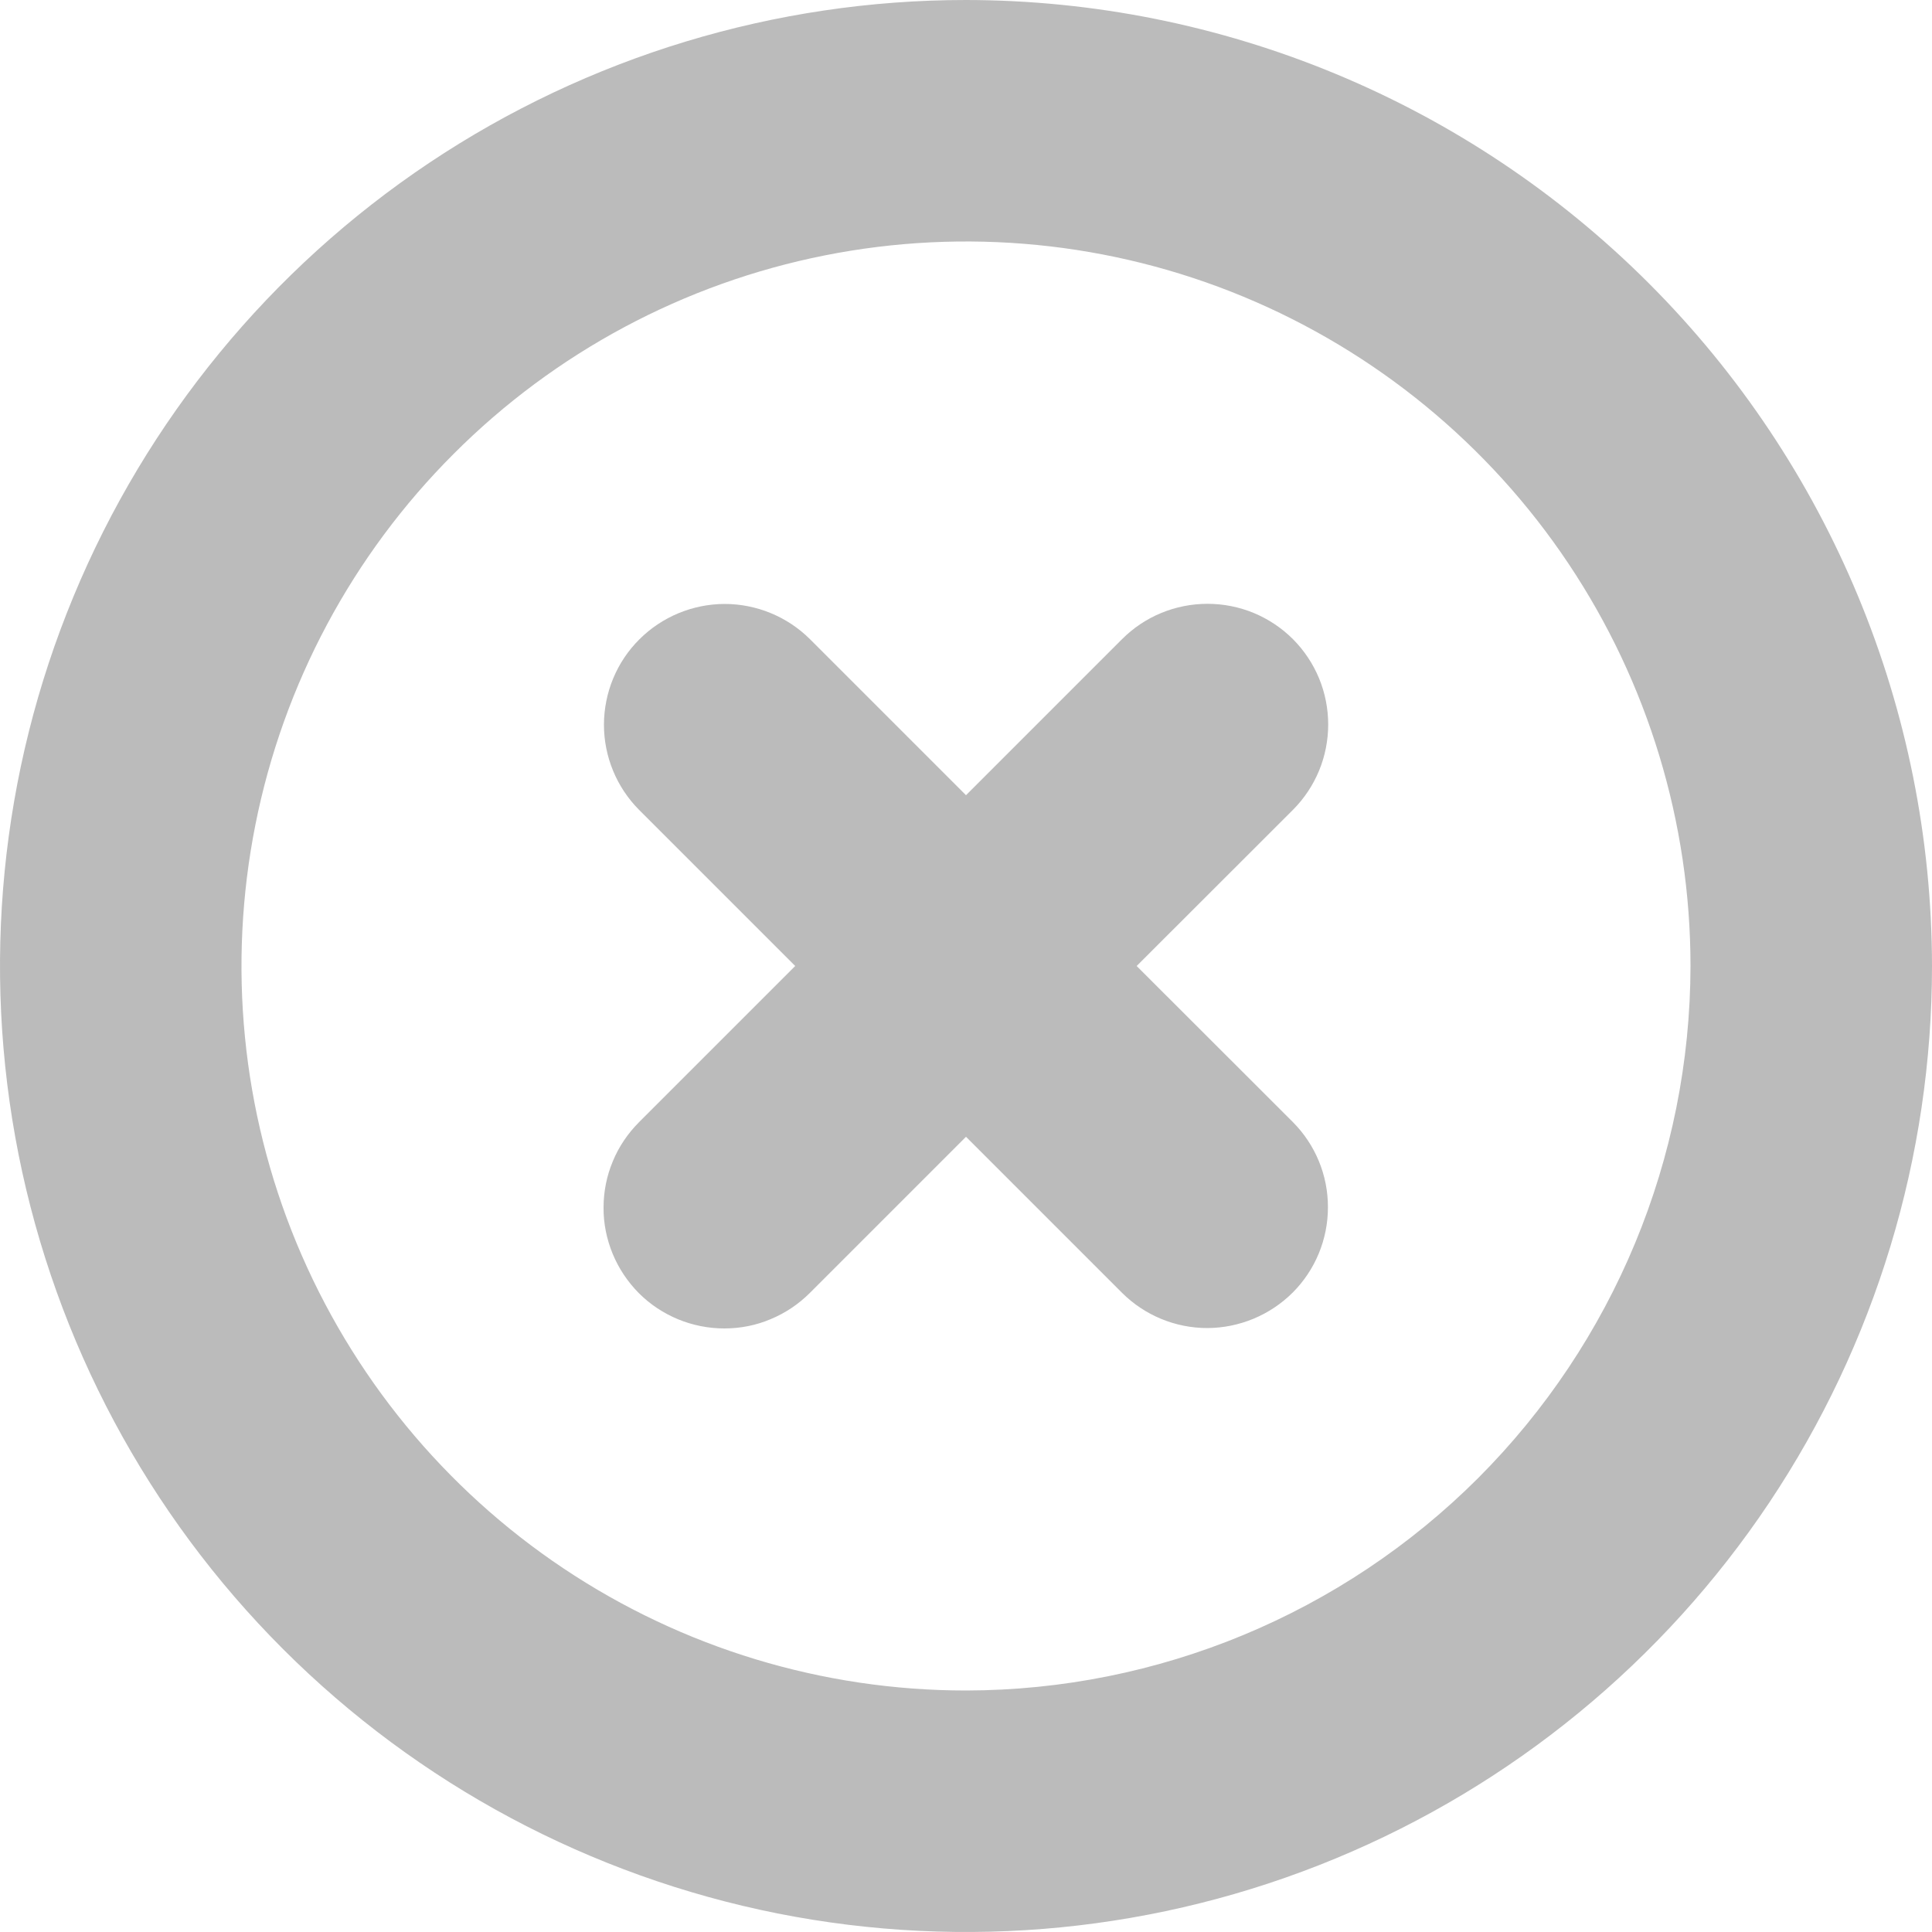 <svg width="15" height="15" viewBox="0 0 15 15" fill="none" xmlns="http://www.w3.org/2000/svg">
<g clip-path="url(#clip0_500_7578)">
<path d="M7.5 0C6.017 0 4.567 0.44 3.333 1.264C2.1 2.088 1.139 3.259 0.571 4.63C0.003 6 -0.145 7.508 0.144 8.963C0.434 10.418 1.148 11.754 2.197 12.803C3.246 13.852 4.582 14.566 6.037 14.856C7.492 15.145 9 14.997 10.37 14.429C11.741 13.861 12.912 12.9 13.736 11.667C14.56 10.433 15 8.983 15 7.5C14.998 5.512 14.207 3.605 12.801 2.199C11.395 0.793 9.488 0.002 7.5 0ZM7.5 13.125C6.387 13.125 5.3 12.795 4.375 12.177C3.45 11.559 2.729 10.68 2.303 9.653C1.877 8.625 1.766 7.494 1.983 6.403C2.2 5.311 2.736 4.309 3.523 3.523C4.309 2.736 5.311 2.2 6.403 1.983C7.494 1.766 8.625 1.877 9.653 2.303C10.68 2.729 11.559 3.45 12.177 4.375C12.795 5.3 13.125 6.387 13.125 7.5C13.123 8.991 12.53 10.421 11.476 11.476C10.421 12.53 8.991 13.123 7.5 13.125Z" fill="#BBBBBB"/>
<path d="M10.038 4.962C9.951 4.875 9.847 4.806 9.734 4.759C9.62 4.712 9.498 4.688 9.375 4.688C9.252 4.688 9.13 4.712 9.016 4.759C8.902 4.806 8.799 4.875 8.712 4.962L7.5 6.174L6.288 4.962C6.112 4.787 5.873 4.689 5.625 4.689C5.377 4.69 5.139 4.789 4.964 4.964C4.788 5.139 4.69 5.377 4.689 5.626C4.689 5.874 4.787 6.112 4.962 6.288L6.174 7.5L4.962 8.712C4.875 8.799 4.805 8.902 4.758 9.016C4.71 9.13 4.686 9.252 4.686 9.376C4.685 9.499 4.71 9.621 4.757 9.735C4.804 9.849 4.873 9.952 4.96 10.04C5.047 10.127 5.151 10.196 5.265 10.243C5.379 10.29 5.501 10.314 5.624 10.314C5.748 10.314 5.87 10.29 5.983 10.242C6.097 10.195 6.201 10.125 6.288 10.038L7.5 8.826L8.712 10.038C8.888 10.213 9.126 10.311 9.374 10.311C9.622 10.31 9.86 10.211 10.036 10.036C10.211 9.861 10.31 9.623 10.31 9.374C10.311 9.126 10.213 8.888 10.038 8.712L8.825 7.5L10.038 6.288C10.125 6.201 10.194 6.097 10.241 5.984C10.288 5.87 10.312 5.748 10.312 5.625C10.312 5.502 10.288 5.38 10.241 5.266C10.194 5.153 10.125 5.049 10.038 4.962Z" fill="#BBBBBB"/>
</g>
<defs>
<clipPath id="clip0_500_7578">
<rect width="15" height="15" fill="white"/>
</clipPath>
</defs>
</svg>
